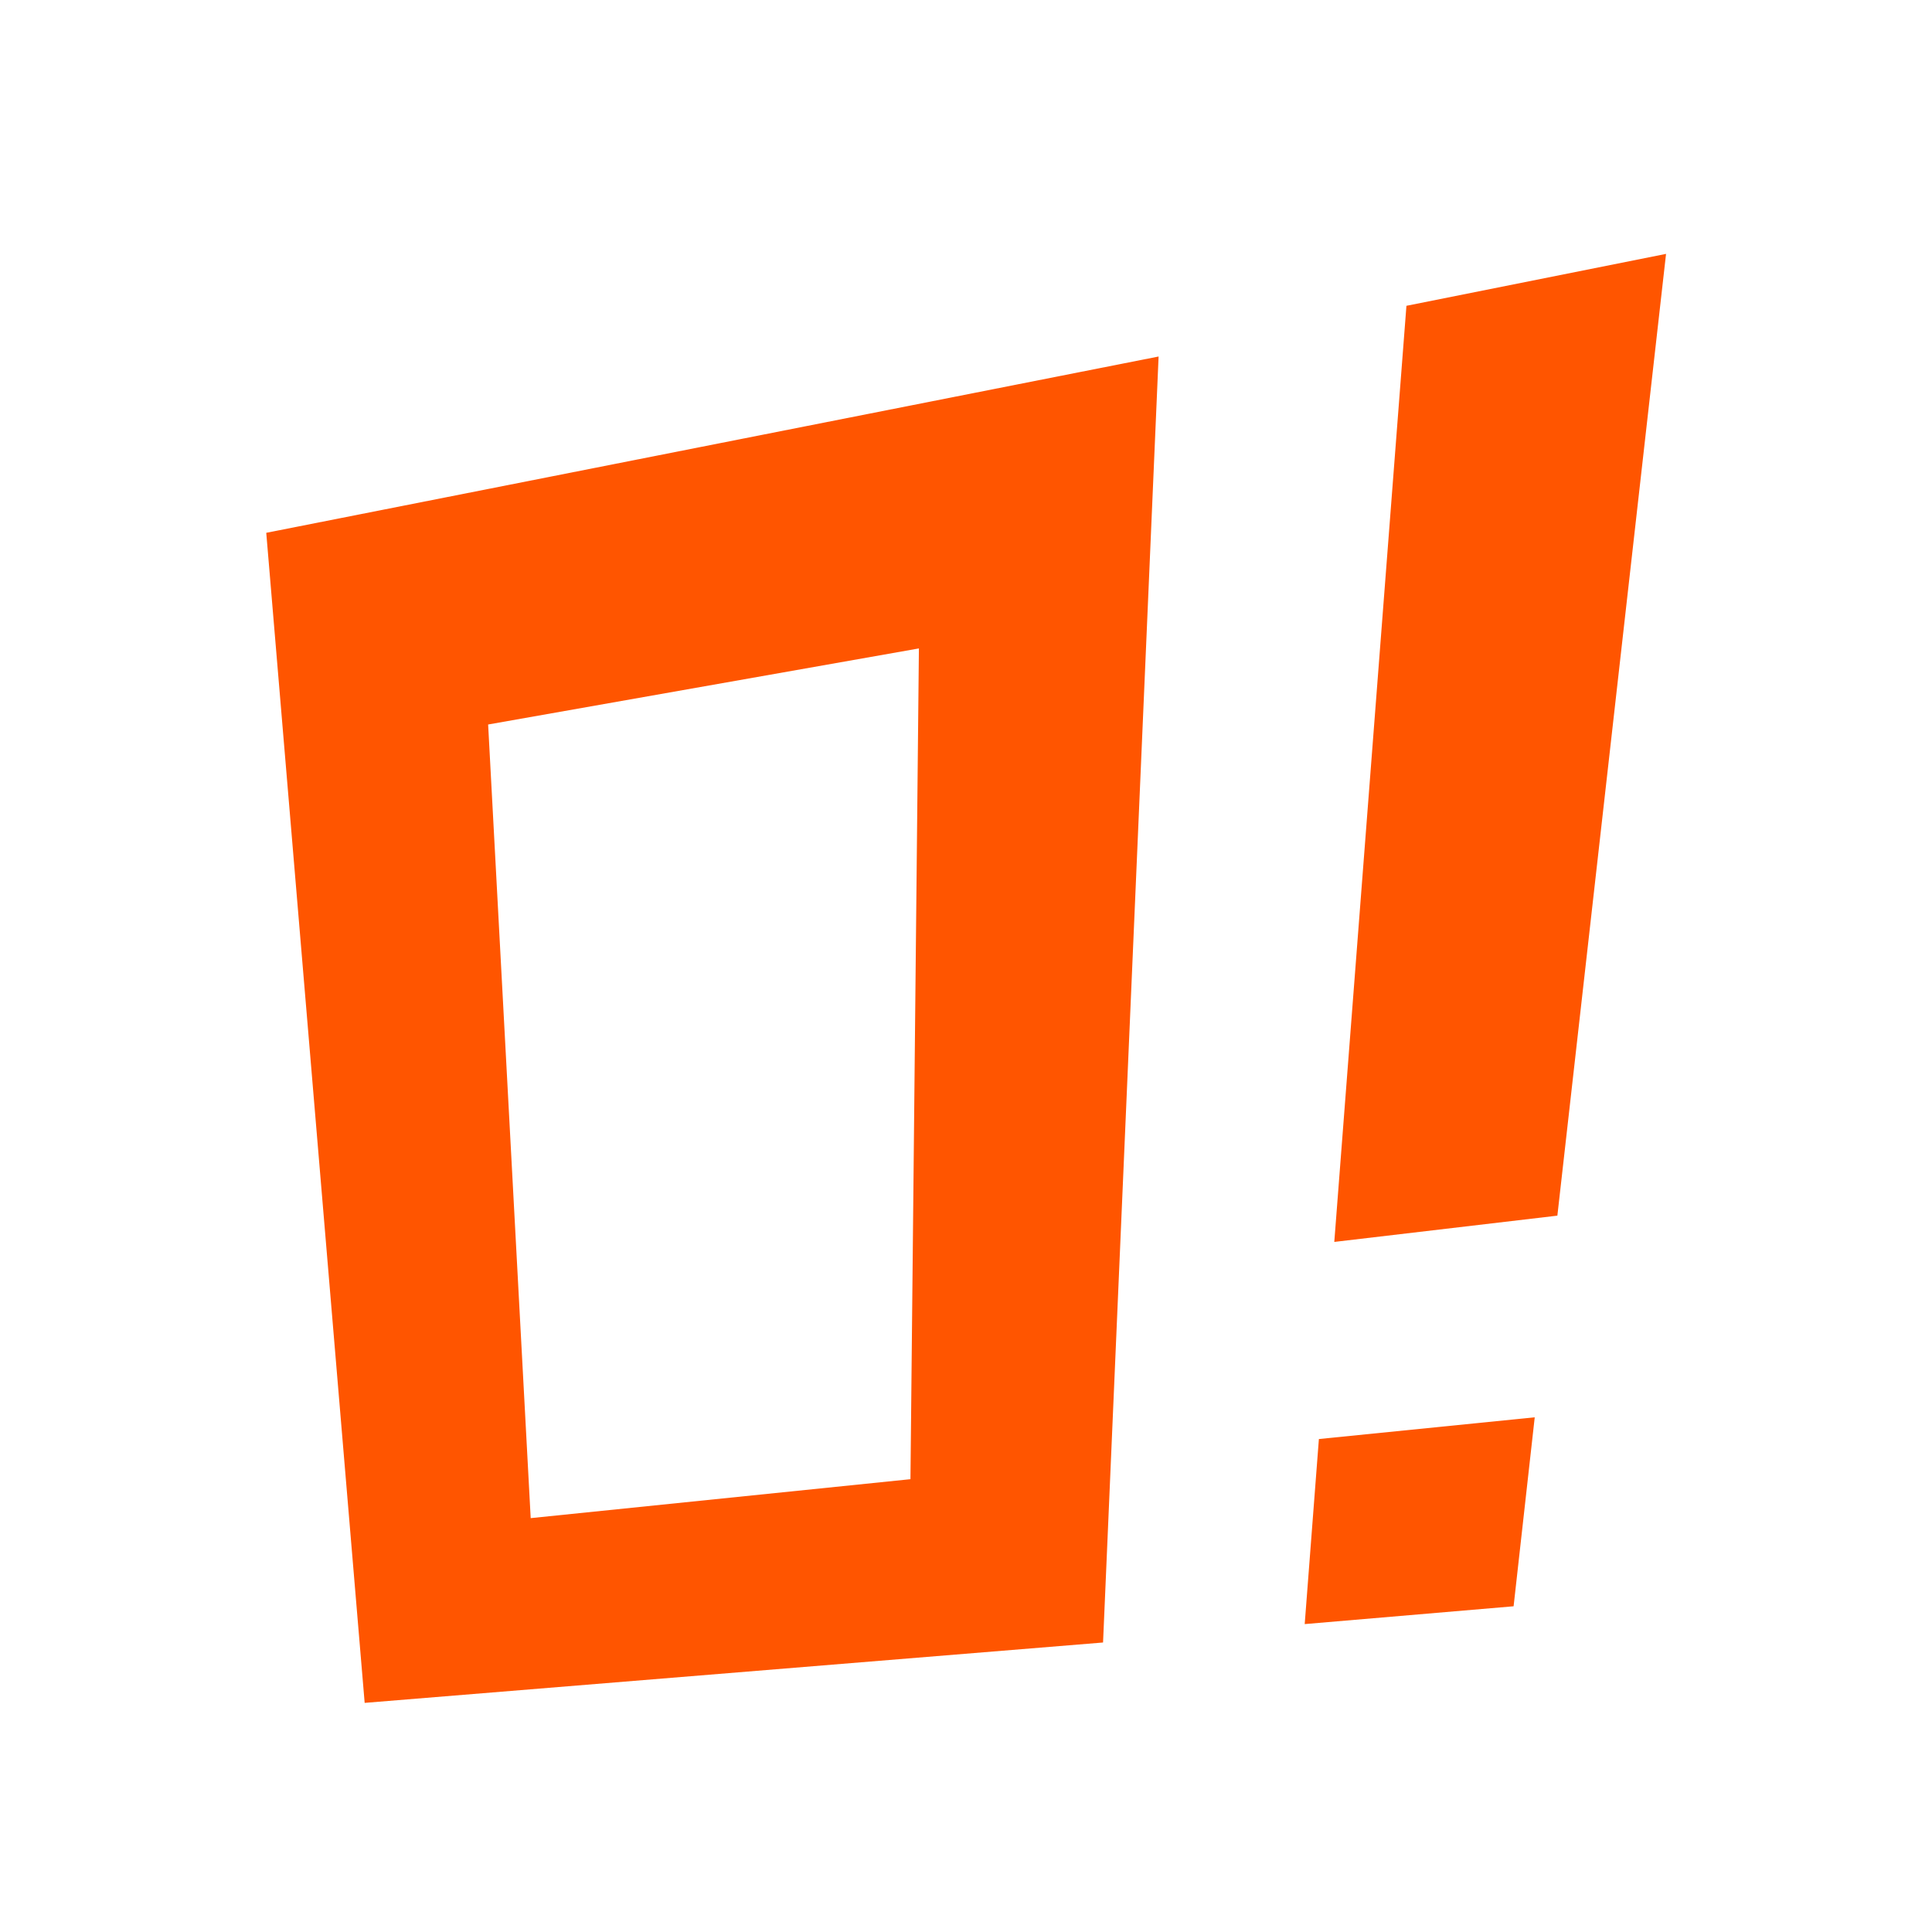 <svg id="Layer_1" data-name="Layer 1" xmlns="http://www.w3.org/2000/svg" viewBox="0 0 64 64"><defs><style>.cls-1{fill:#f50;}</style></defs><title>676_Framework_Ocaramba-logo</title><polygon class="cls-1" points="51.59 40.27 44.2 41.14 46.59 10.13 55.19 8.41 51.59 40.27"/><polygon class="cls-1" points="50.84 46.95 43.69 47.67 43.22 53.8 50.14 53.21 50.84 46.95"/><path class="cls-1" d="M8.82,17.65l3.26,38.76,24.46-2,1.84-42.6ZM30.16,49,17.58,50.29,16.17,24l14.27-2.52Z"/></svg>
